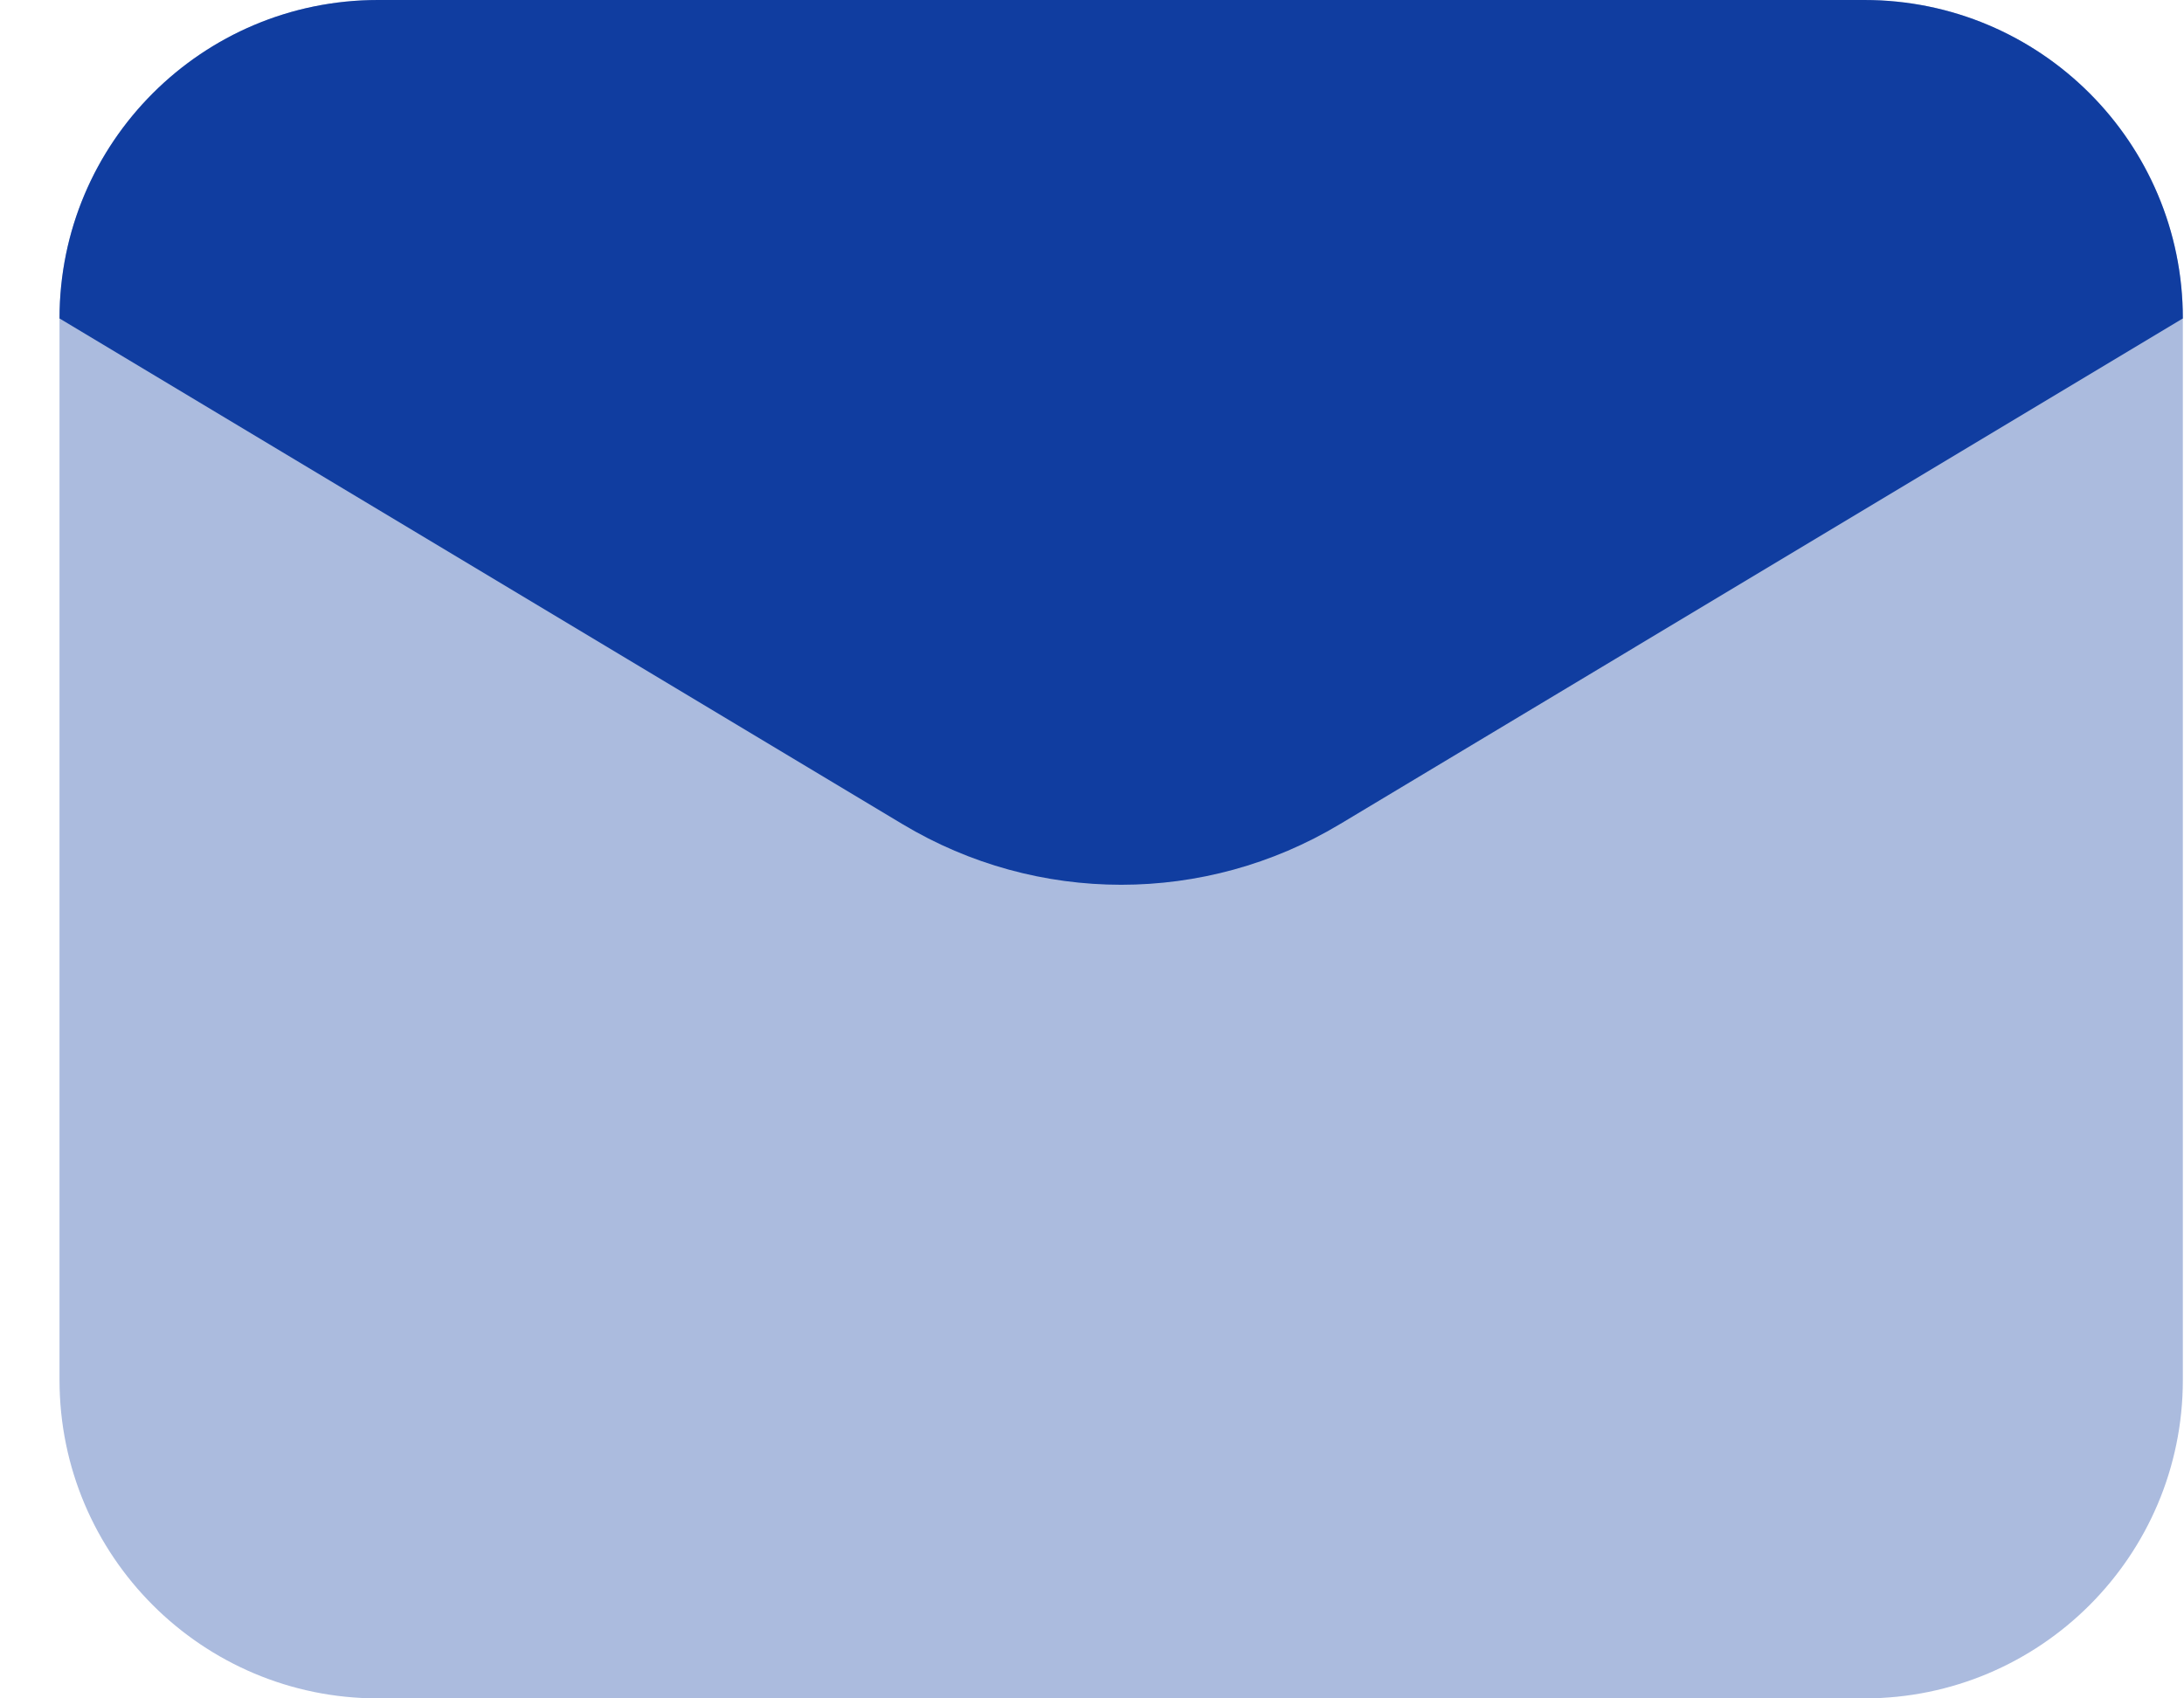 <svg width="36" height="28" viewBox="0 0 36 28" fill="none" xmlns="http://www.w3.org/2000/svg">
<path opacity="0.35" d="M30.731 28H6.231C3.332 28 0.981 25.65 0.981 22.75V5.25C0.981 2.35 3.332 0 6.231 0H30.731C33.631 0 35.981 2.35 35.981 5.25V22.75C35.981 25.65 33.631 28 30.731 28Z" fill="#103DA0"/>
<path d="M14.88 13.589L0.981 5.25C0.981 2.35 3.332 0 6.231 0H30.731C33.631 0 35.981 2.35 35.981 5.25L22.083 13.589C19.866 14.919 17.097 14.919 14.88 13.589Z" fill="#103DA0"/>
</svg>
